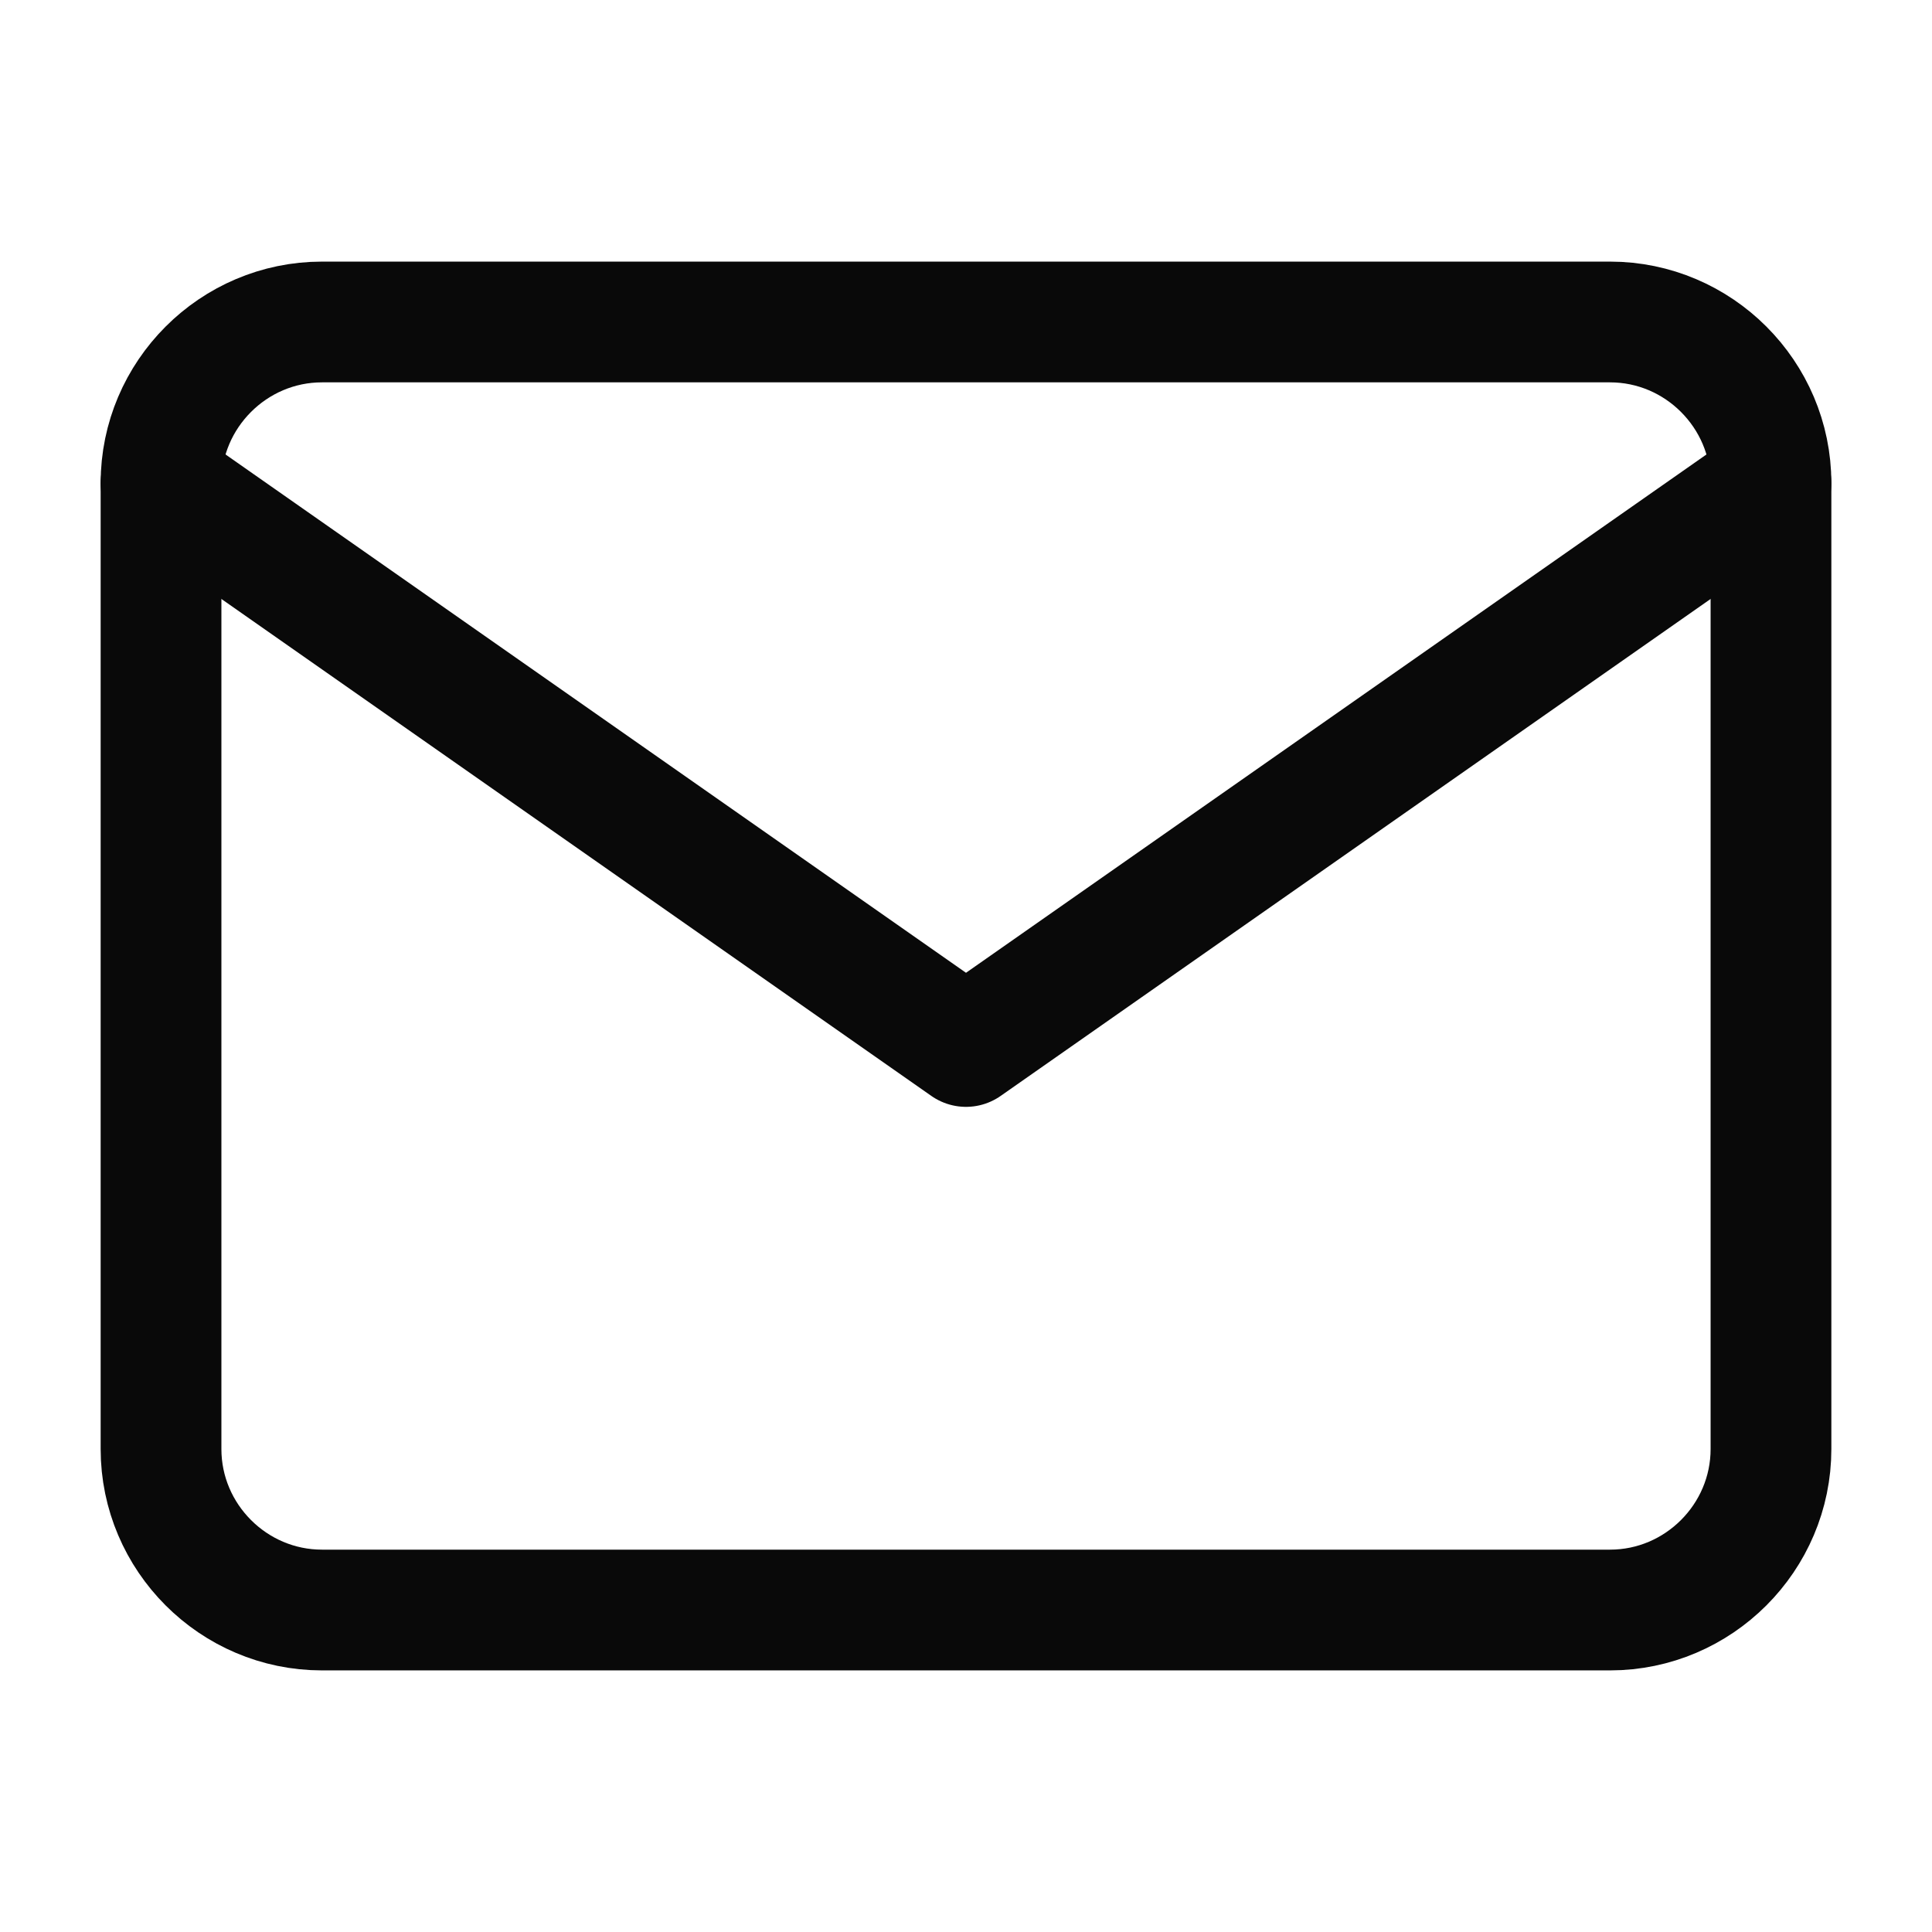 <svg width="32" height="32" viewBox="0 0 32 32" fill="none" xmlns="http://www.w3.org/2000/svg">
<path d="M5.333 5.333H26.667C28.133 5.333 29.333 6.533 29.333 8V24C29.333 25.467 28.133 26.667 26.667 26.667H5.333C3.867 26.667 2.667 25.467 2.667 24V8C2.667 6.533 3.867 5.333 5.333 5.333Z" stroke="#090909" stroke-width="2" stroke-linecap="round" stroke-linejoin="round"/>
<path d="M29.333 8L16 17.333L2.667 8" stroke="#090909" stroke-width="2" stroke-linecap="round" stroke-linejoin="round"/>
</svg>
